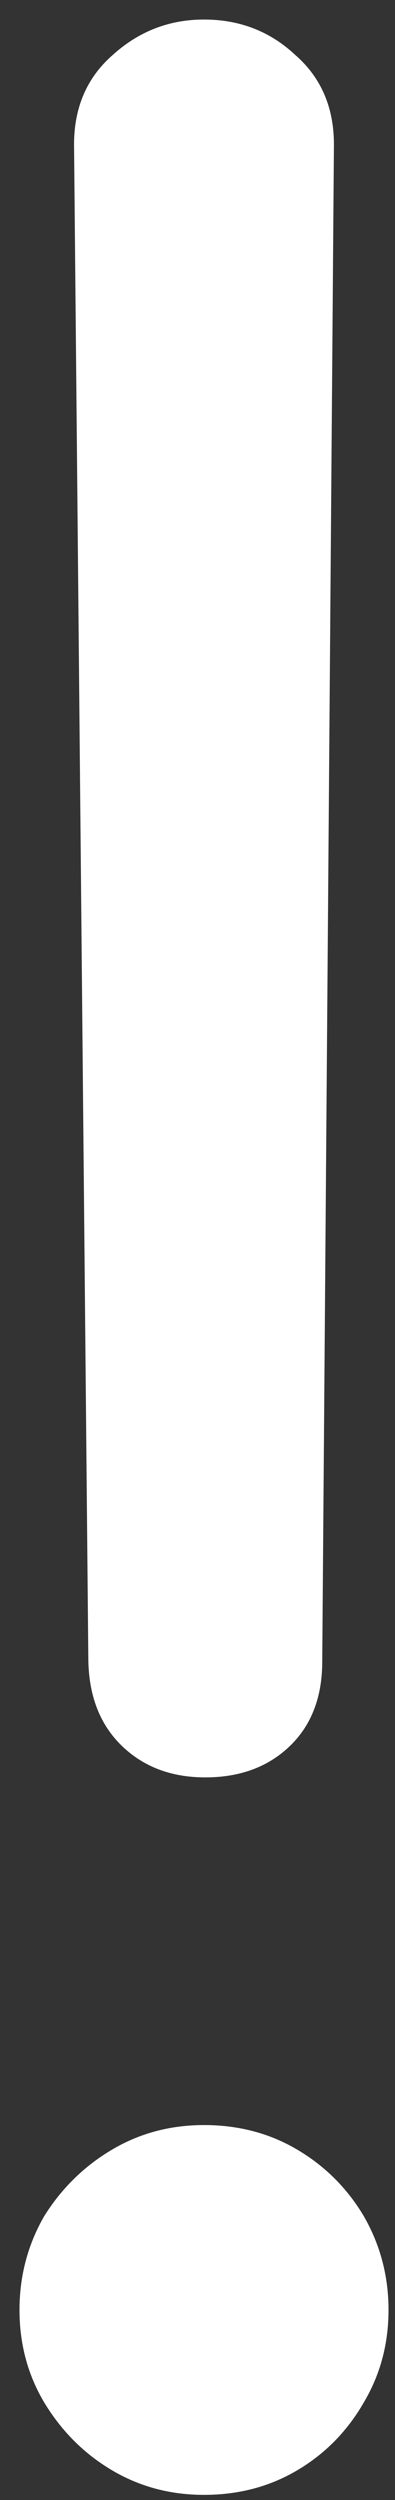 <svg width="19" height="120" viewBox="0 0 19 120" fill="none" xmlns="http://www.w3.org/2000/svg">
<rect x="0" y="0" width="19" height="120" fill="#333333" stroke="none"/>
<path d="M9.875 85.312C11.542 85.312 12.896 84.812 13.938 83.812C14.979 82.812 15.5 81.458 15.5 79.75L16.062 6.938C16.062 5.146 15.438 3.708 14.188 2.625C12.979 1.5 11.521 0.938 9.812 0.938C8.146 0.938 6.688 1.5 5.438 2.625C4.188 3.708 3.562 5.146 3.562 6.938L4.25 79.75C4.292 81.458 4.833 82.812 5.875 83.812C6.917 84.812 8.25 85.312 9.875 85.312ZM9.812 119.75C11.479 119.75 12.979 119.354 14.312 118.562C15.646 117.771 16.708 116.688 17.5 115.312C18.292 113.979 18.688 112.5 18.688 110.875C18.688 109.25 18.292 107.75 17.5 106.375C16.708 105.042 15.646 103.979 14.312 103.188C12.979 102.396 11.479 102 9.812 102C8.188 102 6.708 102.396 5.375 103.188C4.042 103.979 2.958 105.042 2.125 106.375C1.333 107.75 0.938 109.25 0.938 110.875C0.938 112.5 1.333 113.979 2.125 115.312C2.958 116.688 4.042 117.771 5.375 118.562C6.708 119.354 8.188 119.75 9.812 119.75Z" fill="white"/>
</svg>
